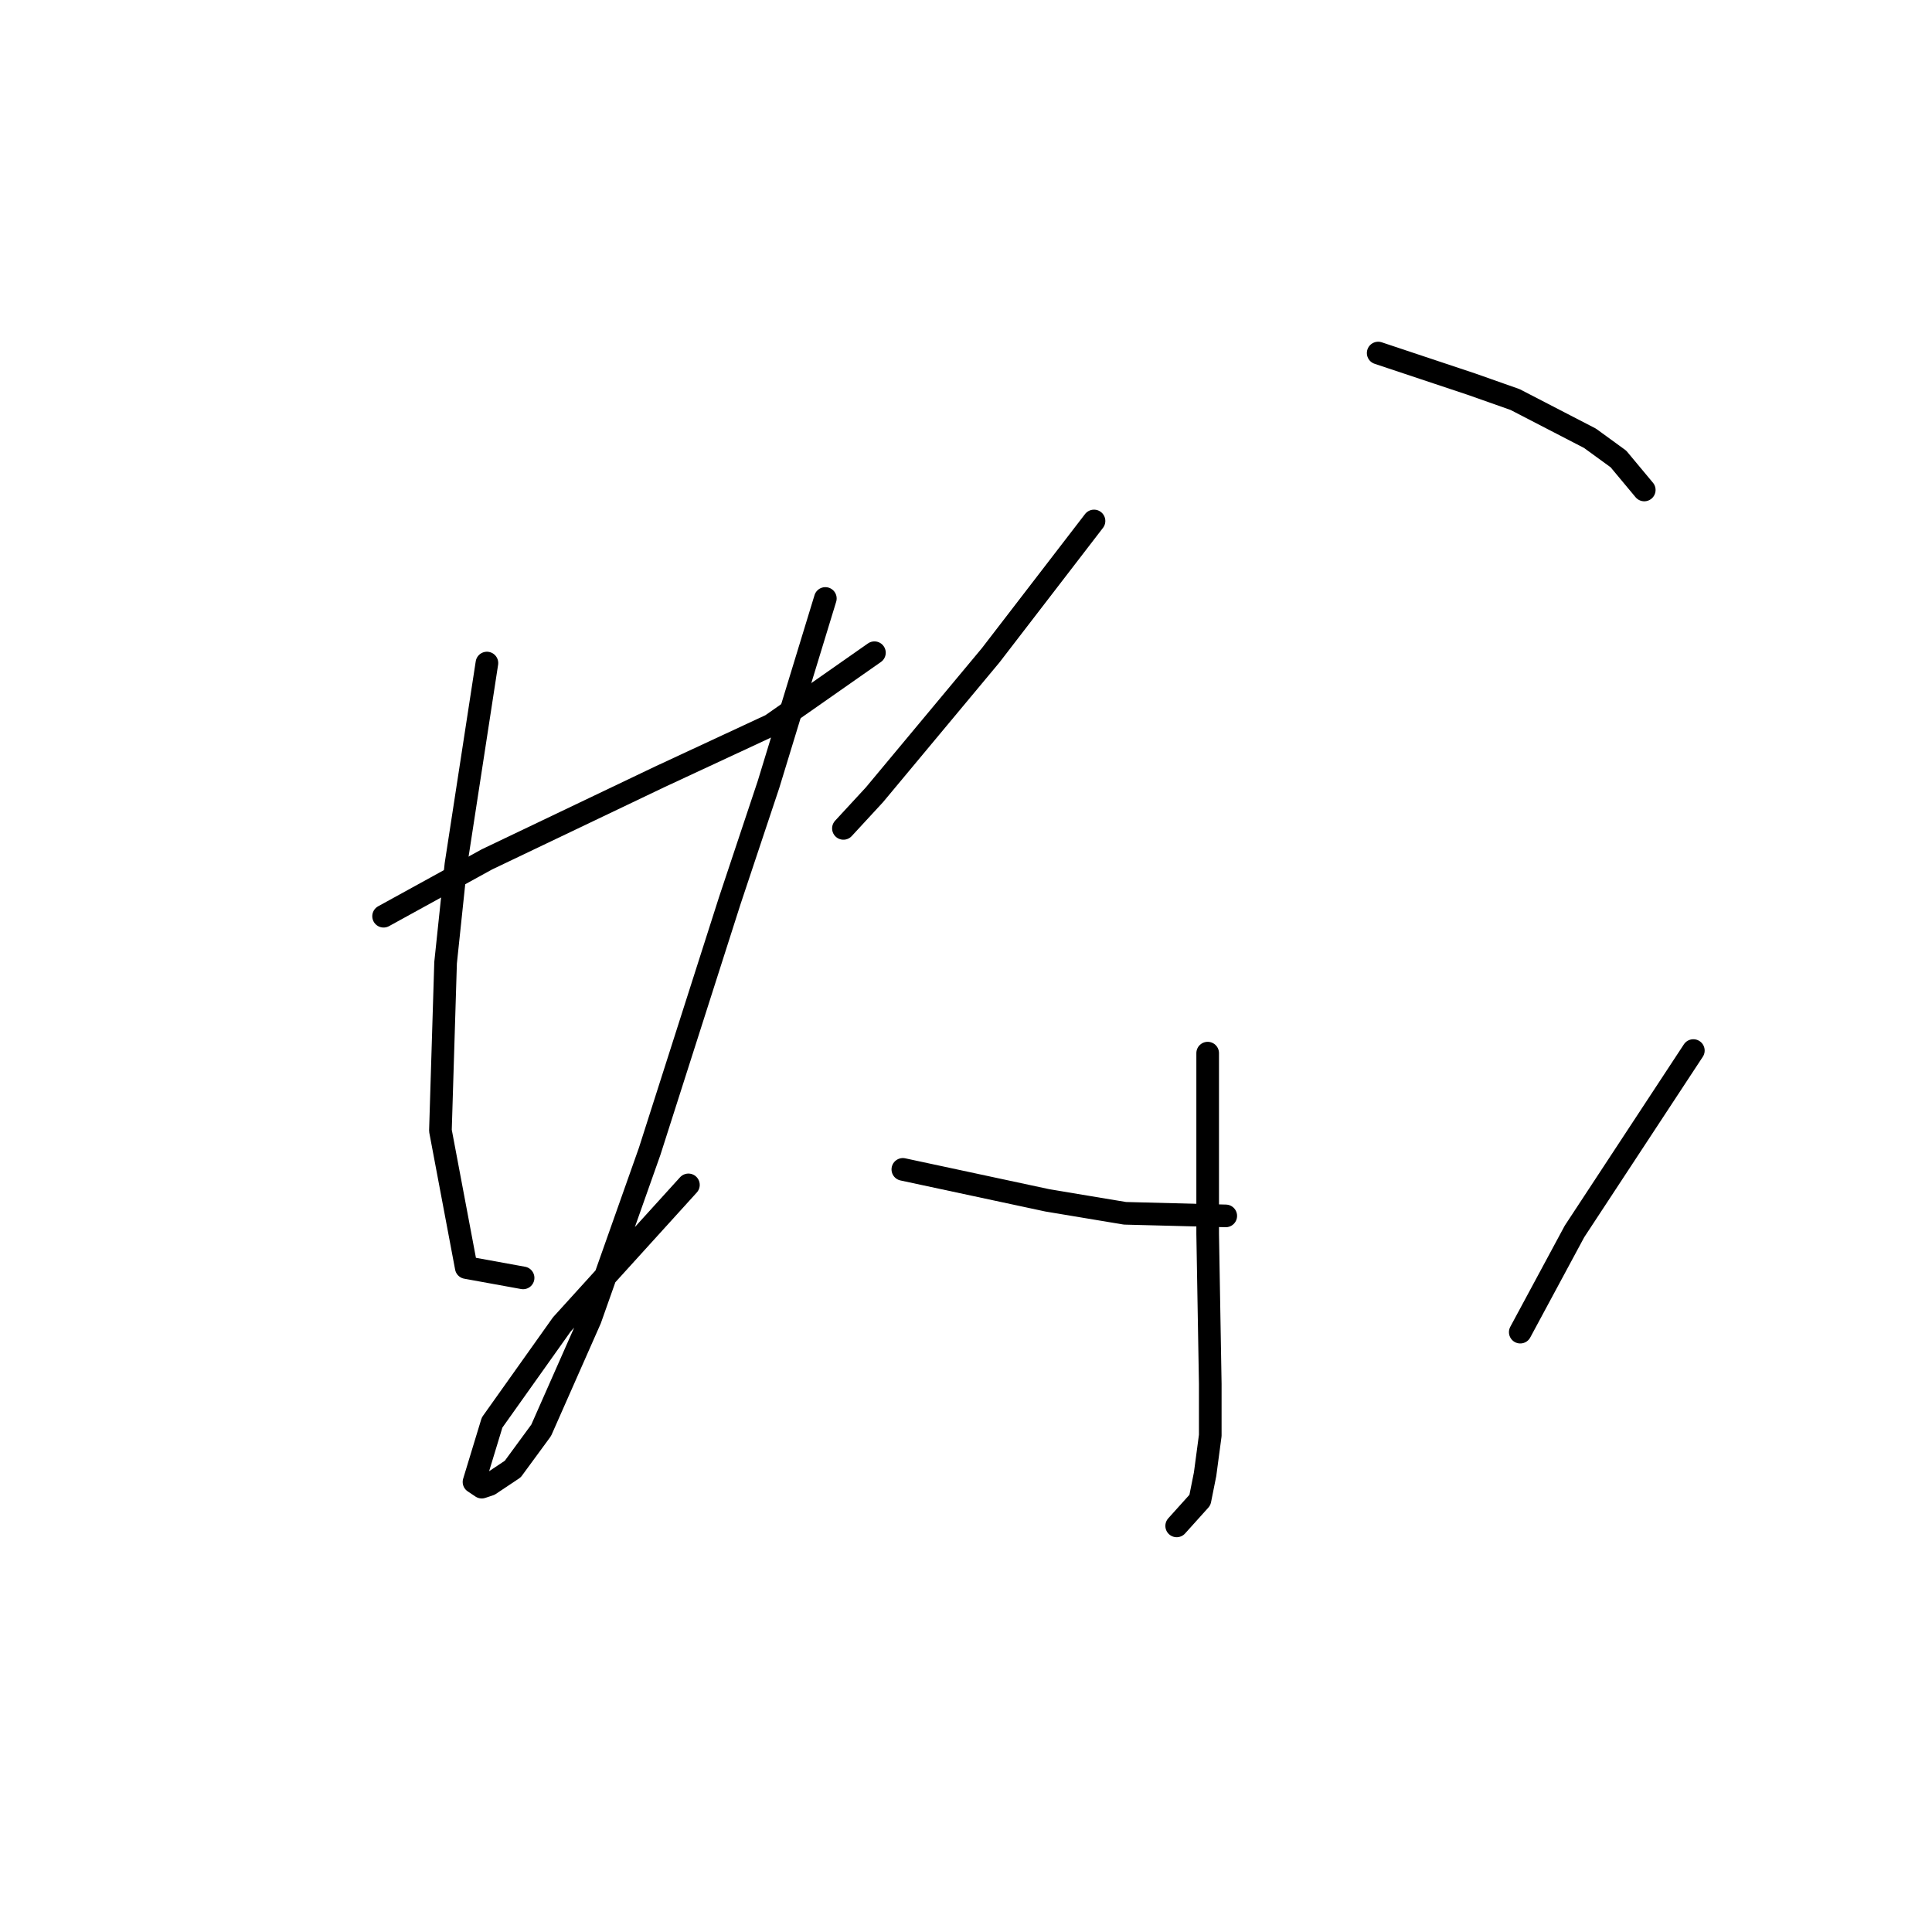 <?xml version="1.0" standalone="no"?>
    <svg width="256" height="256" xmlns="http://www.w3.org/2000/svg" version="1.1">
    <polyline stroke="black" stroke-width="3" stroke-linecap="round" fill="transparent" stroke-linejoin="round" points="50.827 121.404 57.673 117.639 64.519 113.873 87.454 102.919 102.173 96.073 115.866 86.489 115.866 86.489 " />
        <polyline stroke="black" stroke-width="3" stroke-linecap="round" fill="transparent" stroke-linejoin="round" points="64.519 87.858 62.466 101.208 60.412 114.558 59.042 127.566 58.358 149.816 61.781 167.958 69.312 169.327 69.312 169.327 " />
        <polyline stroke="black" stroke-width="3" stroke-linecap="round" fill="transparent" stroke-linejoin="round" points="109.362 79.3 105.596 91.623 101.831 103.946 96.696 119.35 86.085 152.554 78.212 174.804 71.708 189.523 67.942 194.658 64.862 196.712 63.835 197.054 62.808 196.369 65.204 188.496 74.446 175.489 91.219 157.004 91.219 157.004 " />
        <polyline stroke="black" stroke-width="3" stroke-linecap="round" fill="transparent" stroke-linejoin="round" points="144.962 69.031 138.116 77.931 131.269 86.831 115.866 105.316 111.758 109.766 111.758 109.766 " />
        <polyline stroke="black" stroke-width="3" stroke-linecap="round" fill="transparent" stroke-linejoin="round" points="182.616 46.781 188.777 48.835 194.939 50.889 200.758 52.942 210.685 58.077 214.45 60.816 217.873 64.923 217.873 64.923 " />
        <polyline stroke="black" stroke-width="3" stroke-linecap="round" fill="transparent" stroke-linejoin="round" points="160.023 139.546 160.023 151.527 160.023 163.508 160.366 183.362 160.366 190.208 159.681 195.343 158.996 198.766 155.916 202.189 155.916 202.189 " />
        <polyline stroke="black" stroke-width="3" stroke-linecap="round" fill="transparent" stroke-linejoin="round" points="119.631 154.95 129.216 157.004 138.8 159.058 149.069 160.769 162.419 161.112 162.419 161.112 " />
        <polyline stroke="black" stroke-width="3" stroke-linecap="round" fill="transparent" stroke-linejoin="round" points="224.377 139.204 216.504 151.185 208.631 163.166 201.443 176.516 201.443 176.516 " />
        </svg>
